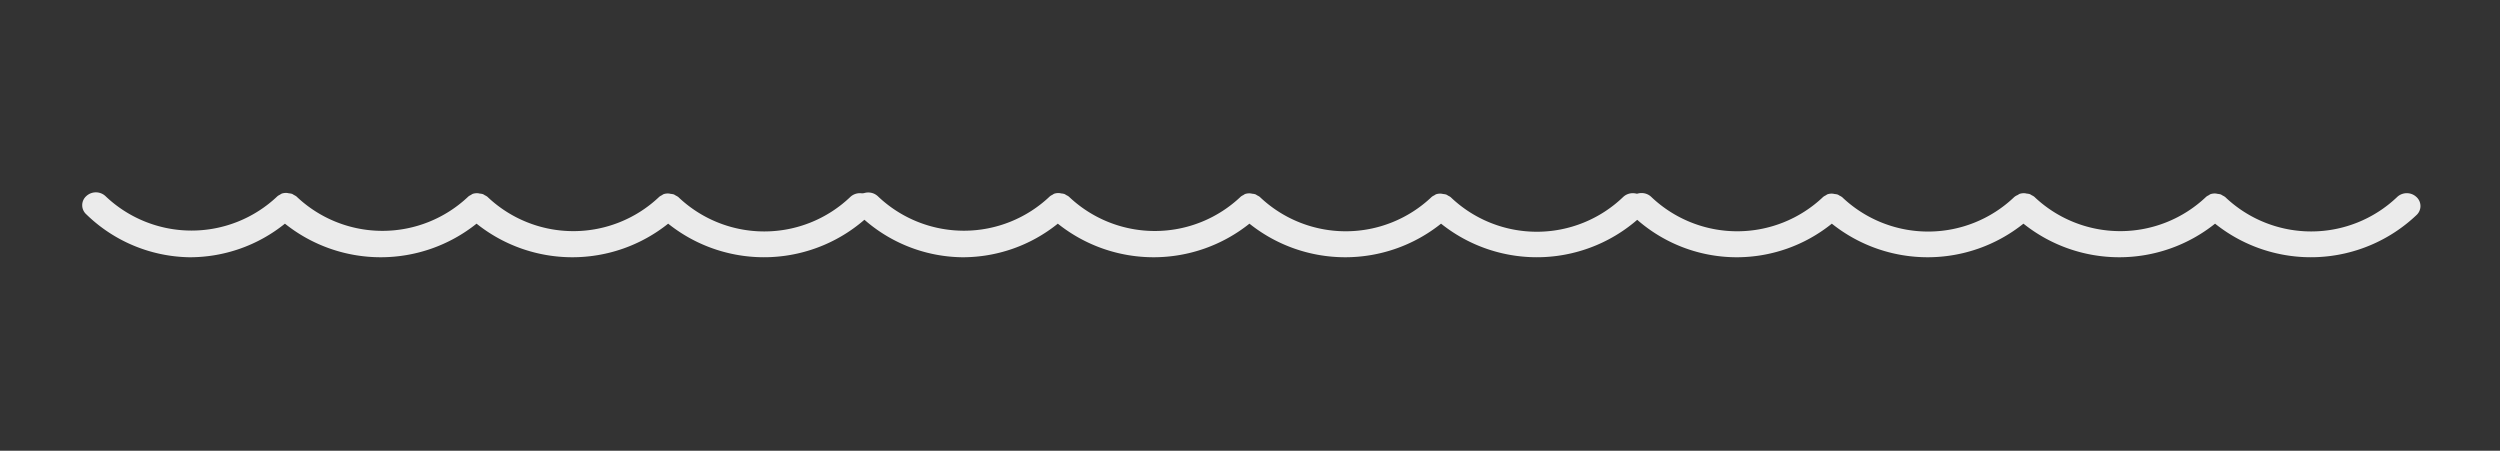 <svg id="Capa_1" data-name="Capa 1" xmlns="http://www.w3.org/2000/svg" viewBox="0 0 355 64"><rect x="0" y="0" width="355" height="64" fill="#333333" stroke="none"/><defs><style>.cls-1{fill:#ebebeb;}</style></defs><title>Sin título-4-43</title><path class="cls-1" d="M26.86,36.53a21.52,21.52,0,0,0,13.6-4.77,21.79,21.79,0,0,0,27.21,0,21.79,21.79,0,0,0,27.21,0,21.78,21.78,0,0,0,28.6-1.22,1.73,1.73,0,0,0,0-2.56,2,2,0,0,0-2.75,0,17.69,17.69,0,0,1-24.41,0l0,0,0,0a1.93,1.93,0,0,0-.36-.21,2,2,0,0,0-.27-.16,2.07,2.07,0,0,0-.45-.08,1.8,1.8,0,0,0-.28-.05h0a2.1,2.1,0,0,0-.28,0,1.93,1.93,0,0,0-.45.09,2.06,2.06,0,0,0-.26.16,1.76,1.76,0,0,0-.35.21l0,0,0,0a17.7,17.7,0,0,1-24.41,0l0,0,0,0a1.93,1.93,0,0,0-.36-.21,2,2,0,0,0-.27-.16,2.07,2.07,0,0,0-.45-.08,1.8,1.8,0,0,0-.28-.05h0a2.1,2.1,0,0,0-.28,0,1.93,1.93,0,0,0-.45.09,2.06,2.06,0,0,0-.26.16,1.76,1.76,0,0,0-.35.21l0,0,0,0a17.7,17.7,0,0,1-24.41,0l0,0,0,0a1.93,1.93,0,0,0-.36-.21,2,2,0,0,0-.27-.16,2.07,2.07,0,0,0-.45-.08,1.8,1.8,0,0,0-.28-.05h0a2.1,2.1,0,0,0-.28,0,1.93,1.93,0,0,0-.45.09,2.06,2.06,0,0,0-.26.16,1.76,1.76,0,0,0-.35.21l0,0,0,0a17.7,17.7,0,0,1-24.41,0,2,2,0,0,0-2.75,0,1.73,1.73,0,0,0,0,2.56A21.47,21.47,0,0,0,26.86,36.53Z"/><path class="cls-1" d="M136.61,36.53a21.52,21.52,0,0,0,13.6-4.77,21.79,21.79,0,0,0,27.21,0,21.79,21.79,0,0,0,27.21,0,21.78,21.78,0,0,0,28.6-1.22,1.73,1.73,0,0,0,0-2.56,2,2,0,0,0-2.75,0A17.69,17.69,0,0,1,206,28l0,0,0,0a1.93,1.93,0,0,0-.36-.21,2,2,0,0,0-.27-.16,2.07,2.07,0,0,0-.45-.08,1.8,1.8,0,0,0-.28-.05h0a2.1,2.1,0,0,0-.28,0,1.93,1.93,0,0,0-.45.09,2.06,2.06,0,0,0-.26.16,1.76,1.76,0,0,0-.35.21l0,0,0,0a17.7,17.7,0,0,1-24.41,0l0,0,0,0a1.93,1.93,0,0,0-.36-.21,2,2,0,0,0-.27-.16,2.07,2.07,0,0,0-.45-.08,1.8,1.8,0,0,0-.28-.05h0a2.1,2.1,0,0,0-.28,0,1.93,1.93,0,0,0-.45.09,2.06,2.06,0,0,0-.26.16,1.76,1.76,0,0,0-.35.21l0,0,0,0a17.7,17.7,0,0,1-24.41,0l0,0,0,0a1.93,1.93,0,0,0-.36-.21,2,2,0,0,0-.27-.16,2.07,2.07,0,0,0-.45-.08,1.8,1.8,0,0,0-.28-.05h0a2.1,2.1,0,0,0-.28,0,1.93,1.93,0,0,0-.45.09,2.06,2.06,0,0,0-.26.16,1.76,1.76,0,0,0-.35.21l0,0,0,0a17.7,17.7,0,0,1-24.41,0,2,2,0,0,0-2.75,0,1.73,1.73,0,0,0,0,2.56A21.47,21.47,0,0,0,136.61,36.53Z"/><path class="cls-1" d="M246.52,36.53a21.52,21.52,0,0,0,13.6-4.77,21.79,21.79,0,0,0,27.21,0,21.79,21.79,0,0,0,27.21,0,21.78,21.78,0,0,0,28.6-1.22,1.73,1.73,0,0,0,0-2.56,2,2,0,0,0-2.75,0,17.69,17.69,0,0,1-24.41,0l0,0,0,0a1.93,1.93,0,0,0-.36-.21,2,2,0,0,0-.27-.16,2.07,2.07,0,0,0-.45-.08,1.8,1.8,0,0,0-.28-.05h0a2.1,2.1,0,0,0-.28,0,1.93,1.93,0,0,0-.45.09,2.06,2.06,0,0,0-.26.16,1.76,1.76,0,0,0-.35.21l0,0,0,0a17.7,17.7,0,0,1-24.41,0l0,0,0,0a1.93,1.93,0,0,0-.36-.21,2,2,0,0,0-.27-.16,2.07,2.07,0,0,0-.45-.08,1.8,1.8,0,0,0-.28-.05h0a2.1,2.1,0,0,0-.28,0,1.93,1.93,0,0,0-.45.09,2.06,2.06,0,0,0-.26.16A1.76,1.76,0,0,0,286,28l0,0,0,0a17.7,17.7,0,0,1-24.41,0l0,0,0,0a1.93,1.93,0,0,0-.36-.21,2,2,0,0,0-.27-.16,2.07,2.07,0,0,0-.45-.08,1.8,1.8,0,0,0-.28-.05h0a2.1,2.1,0,0,0-.28,0,1.93,1.93,0,0,0-.45.09,2.06,2.06,0,0,0-.26.16,1.76,1.76,0,0,0-.35.21l0,0,0,0a17.7,17.7,0,0,1-24.41,0,2,2,0,0,0-2.75,0,1.73,1.73,0,0,0,0,2.56A21.47,21.47,0,0,0,246.52,36.53Z"/></svg>